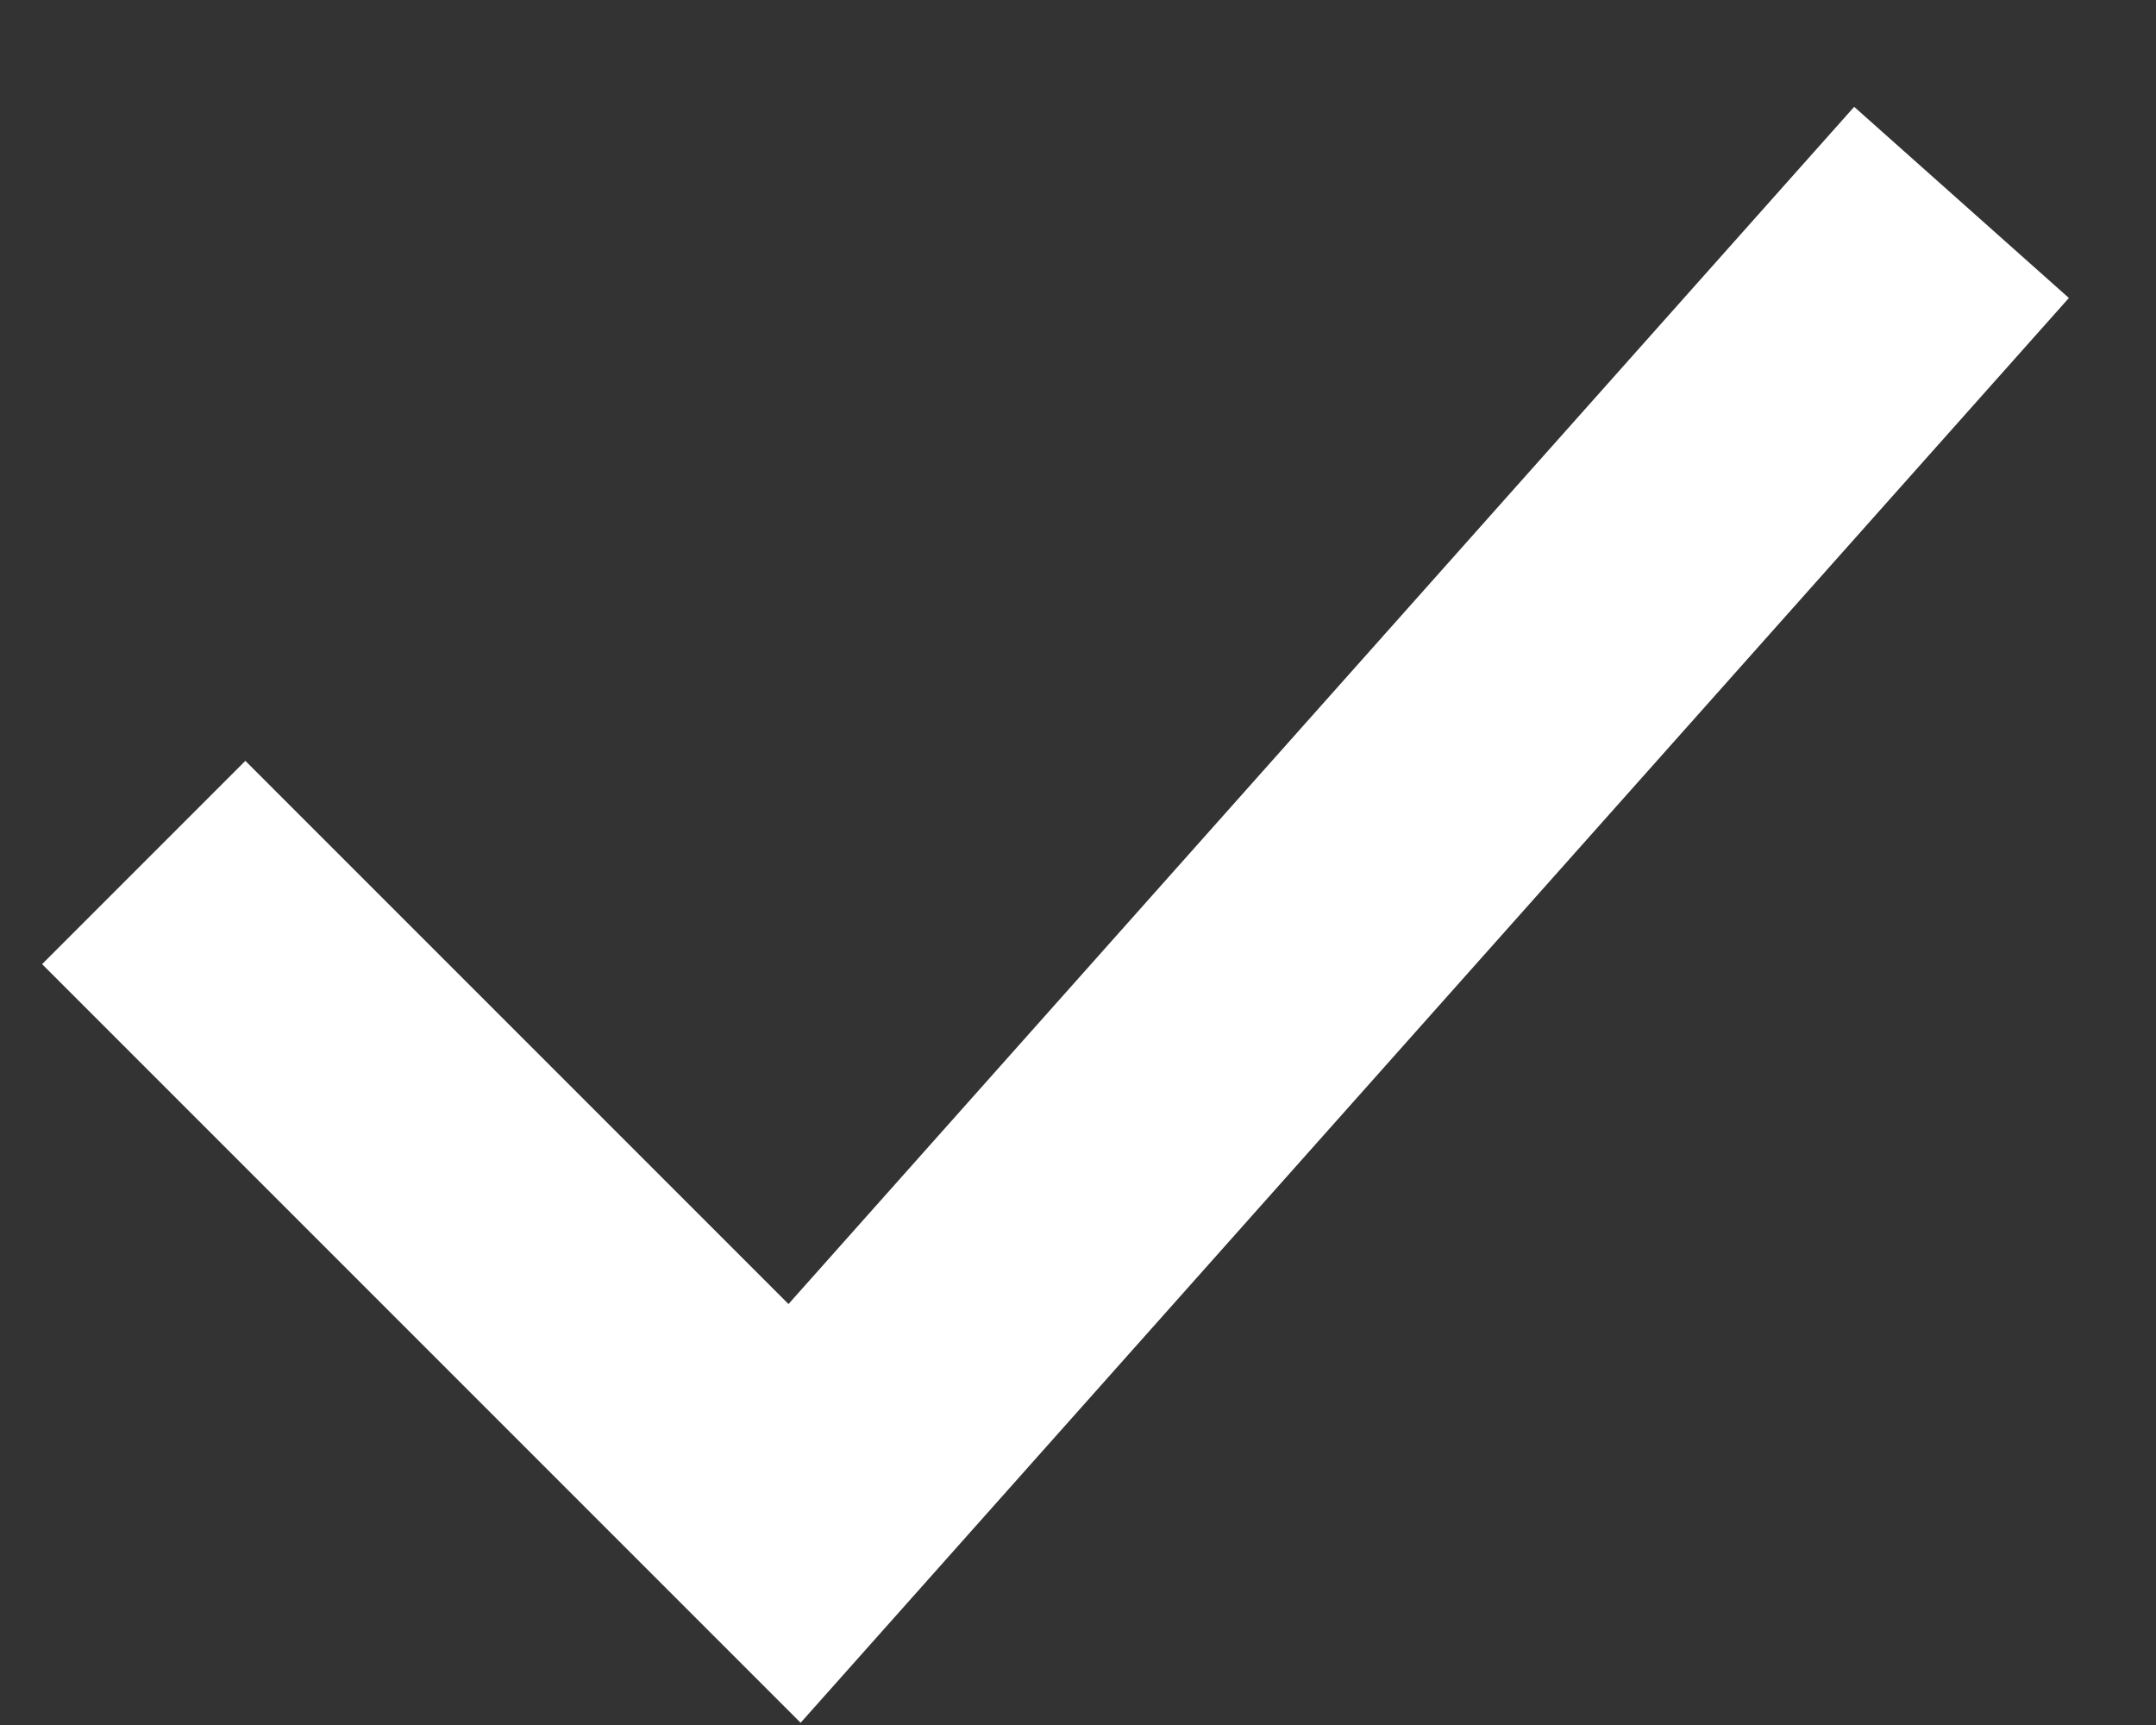 <svg id="check-mark" width="15" height="12" viewBox="0 0 15 12" fill="none" xmlns="http://www.w3.org/2000/svg">
<rect x="0" y="0" width="15" height="12" fill="#333333" stroke="none"/>
<path d="M1 6L5.528 10.528L13.647 1.408" stroke="white" stroke-width="2"/>
</svg>
